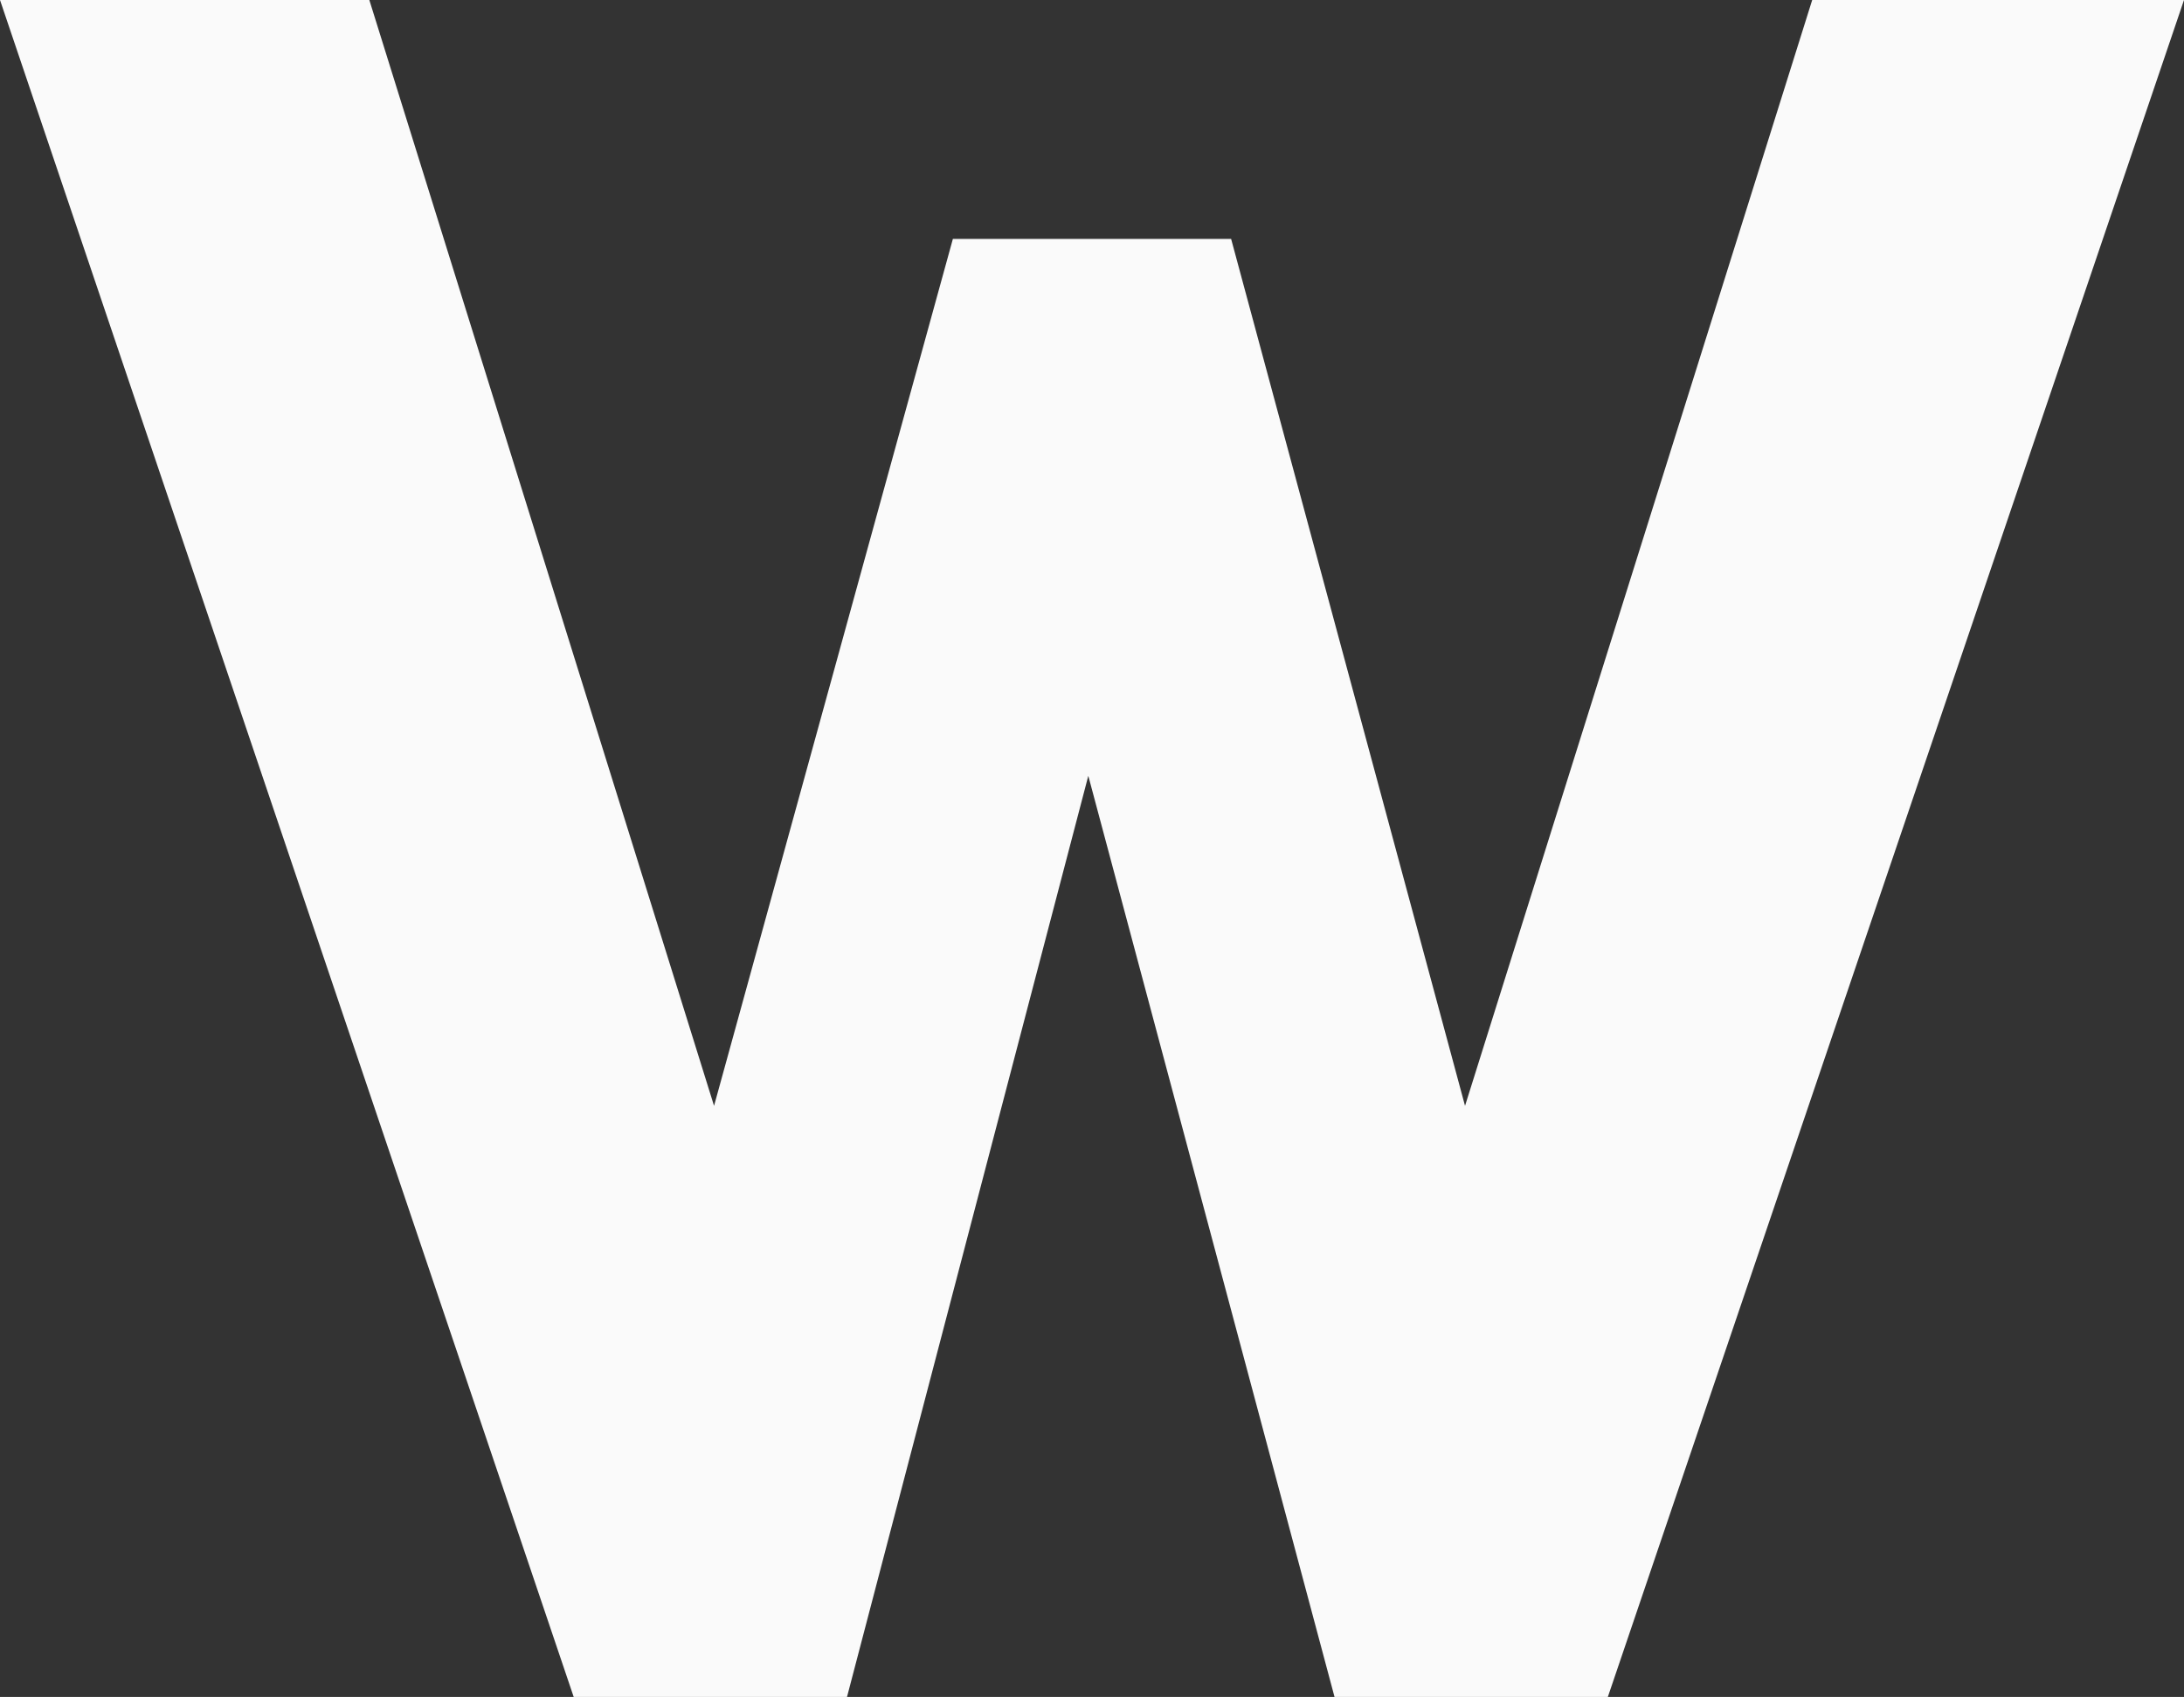<svg xmlns="http://www.w3.org/2000/svg" width="2000" height="1553.551" viewBox="0 0 2000 1553.551">
  <rect x="0" y="0" width="2000" height="1553.551" fill="#333333" stroke="none"/>
  <path id="パス_23" data-name="パス 23" d="M1350.6,323.4,1136.4-470.285H881.6L662.89,323.4,347.219-689H9L534.366,864.551H784.648l220.97-843.292L1231.1,864.551h250.282L2009-689H1668.527Z" transform="translate(-9 689)" fill="#fafafa"/>
</svg>

